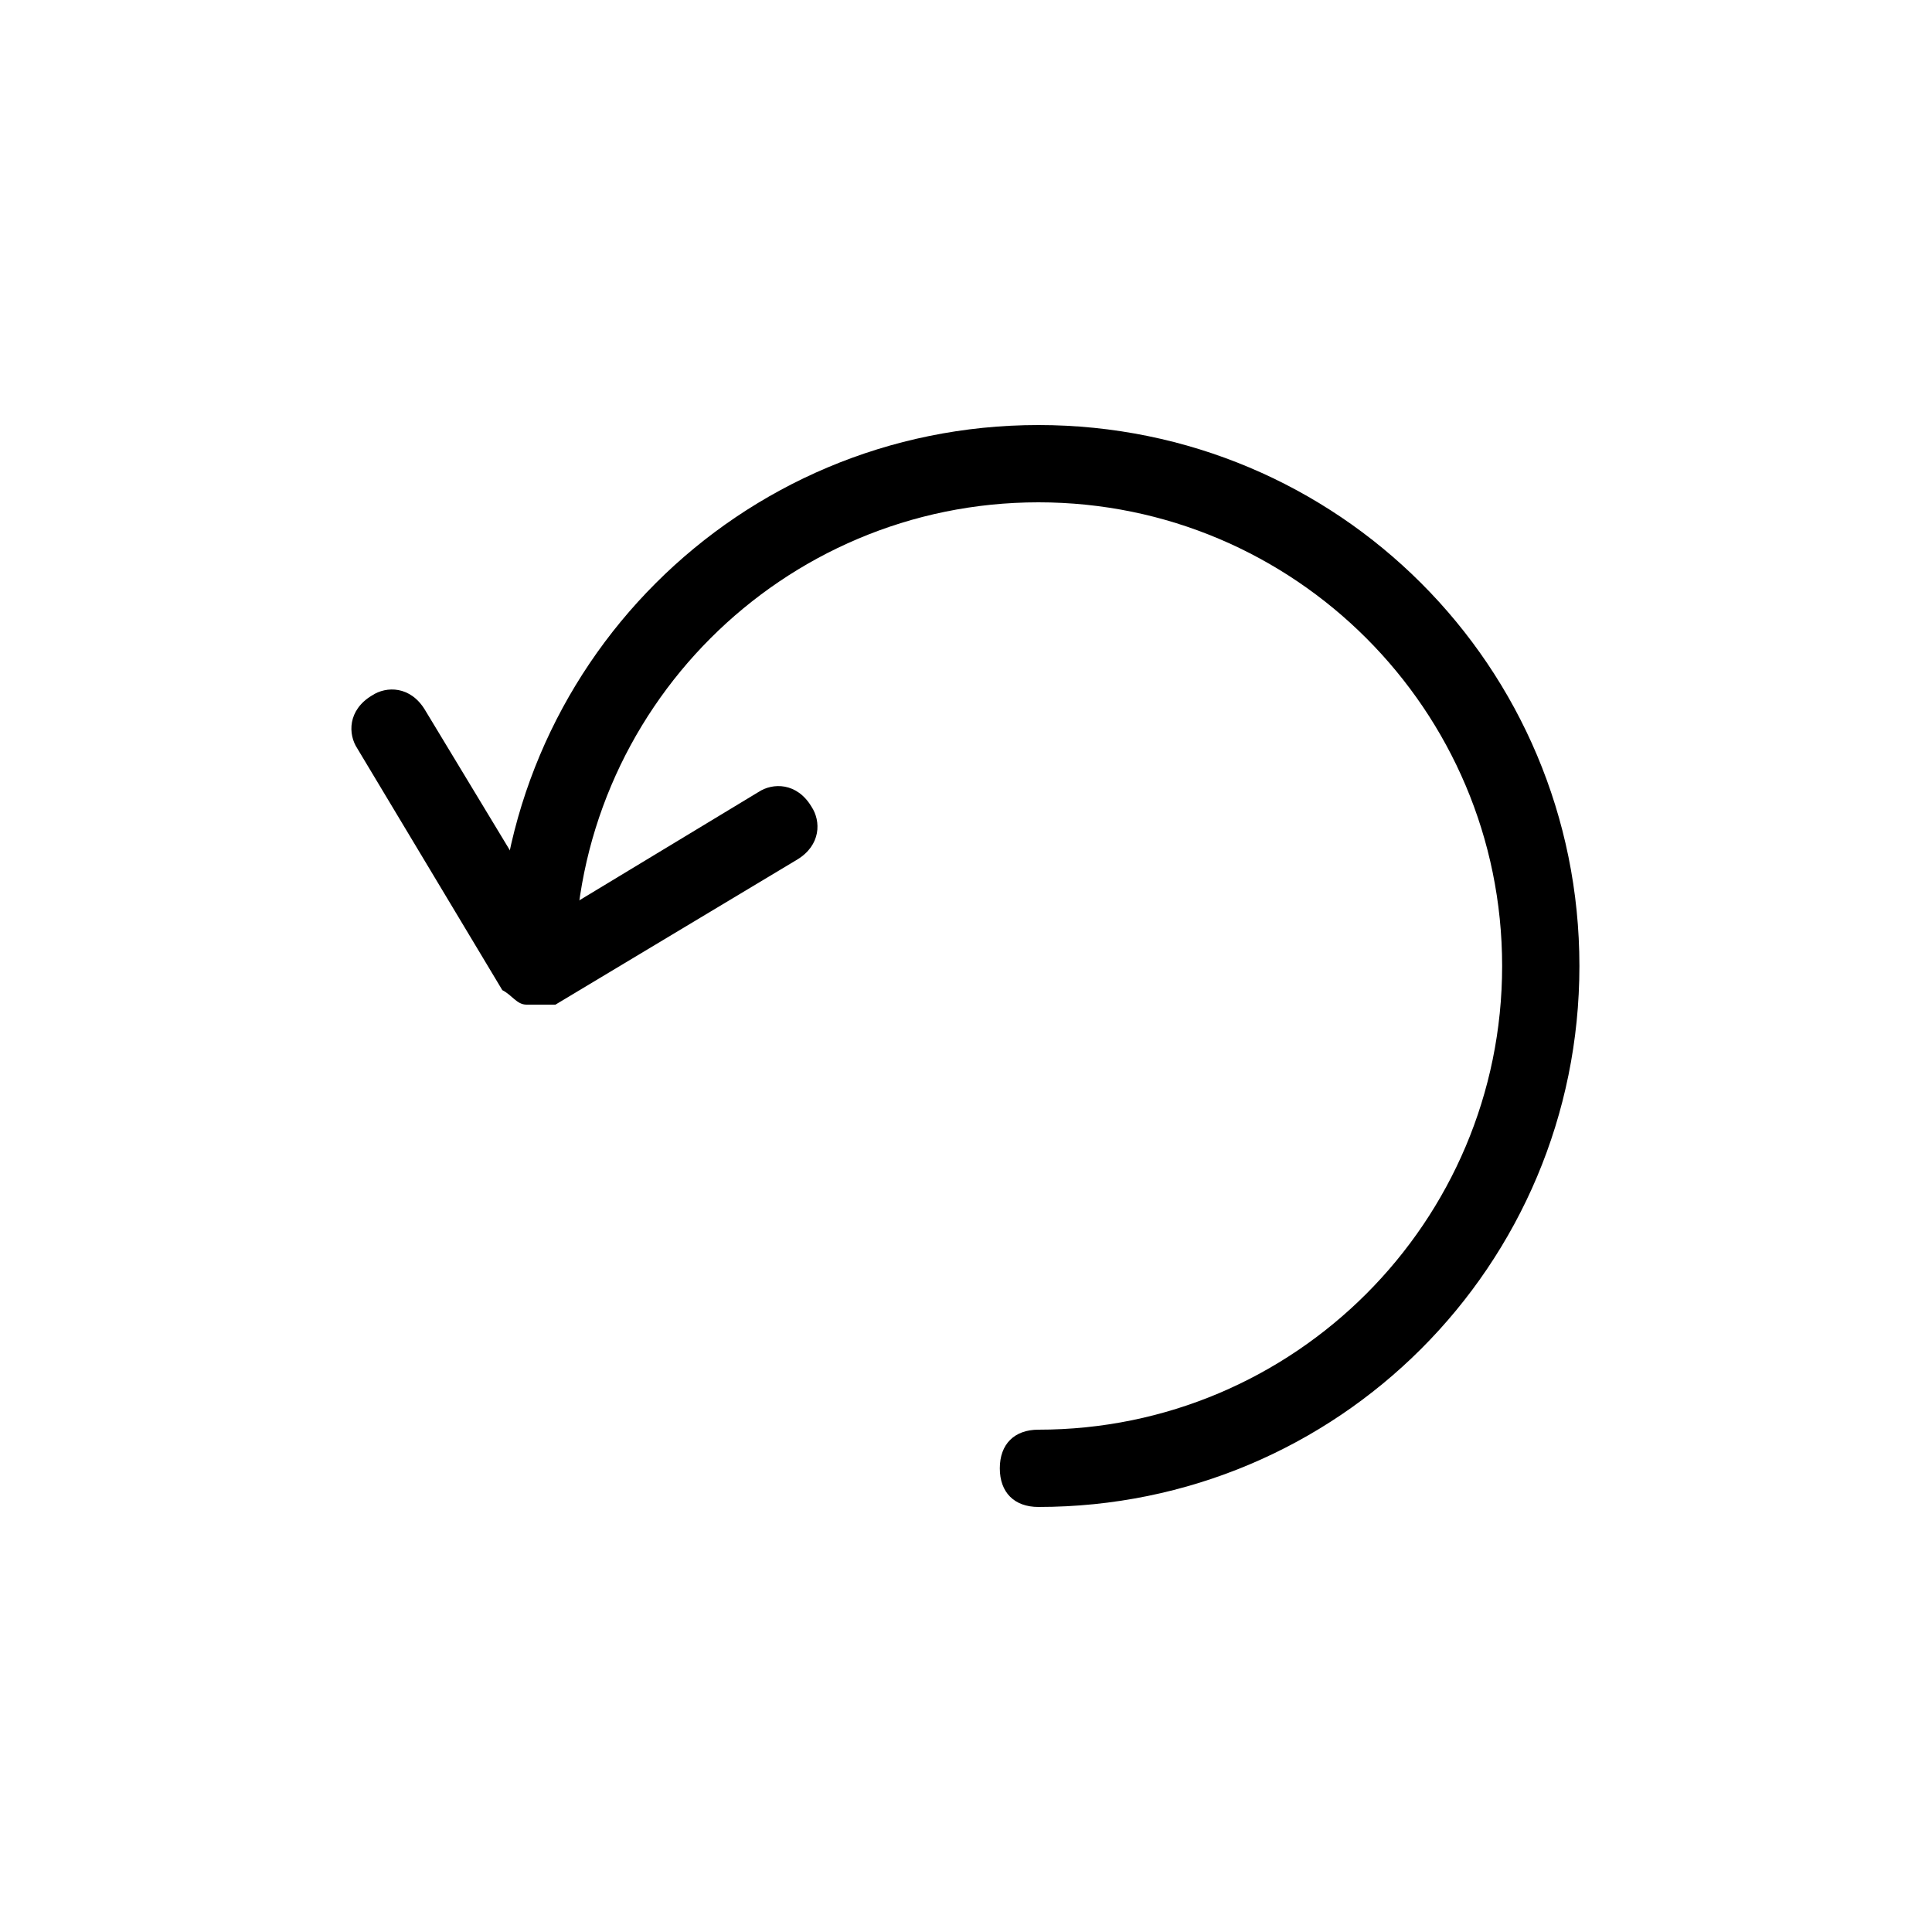 <?xml version="1.0" encoding="utf-8"?>
<!-- Generator: Adobe Illustrator 19.1.0, SVG Export Plug-In . SVG Version: 6.00 Build 0)  -->
<svg version="1.1" id="图层_1" xmlns="http://www.w3.org/2000/svg" xmlns:xlink="http://www.w3.org/1999/xlink" x="0px" y="0px"
	 viewBox="-459 261 40 40" style="enable-background:new -459 261 40 40;" xml:space="preserve">
<g>
	<g>
		<g>
			<g>
				<path class="st0" d="M-448.7,281c0-6.2,5-11.2,11.2-11.2s11.2,5,11.2,11.2s-5,11.2-11.2,11.2c-0.5,0-0.8-0.3-0.8-0.8
					s0.3-0.8,0.8-0.8c5.3,0,9.6-4.3,9.6-9.6s-4.3-9.6-9.6-9.6c-5.3,0-9.6,4.3-9.6,9.6C-447.1,281-448.7,281-448.7,281z"/>
			</g>
			<g>
				<path class="st0" d="M-447.9,281.8h-0.2c-0.2,0-0.3-0.2-0.5-0.3l-3-5c-0.2-0.3-0.2-0.8,0.3-1.1c0.3-0.2,0.8-0.2,1.1,0.3l2.6,4.3
					l4.3-2.6c0.3-0.2,0.8-0.2,1.1,0.3c0.2,0.3,0.2,0.8-0.3,1.1l-5,3C-447.6,281.8-447.7,281.8-447.9,281.8z"/>
			</g>
		</g>
	</g>
</g>
</svg>

